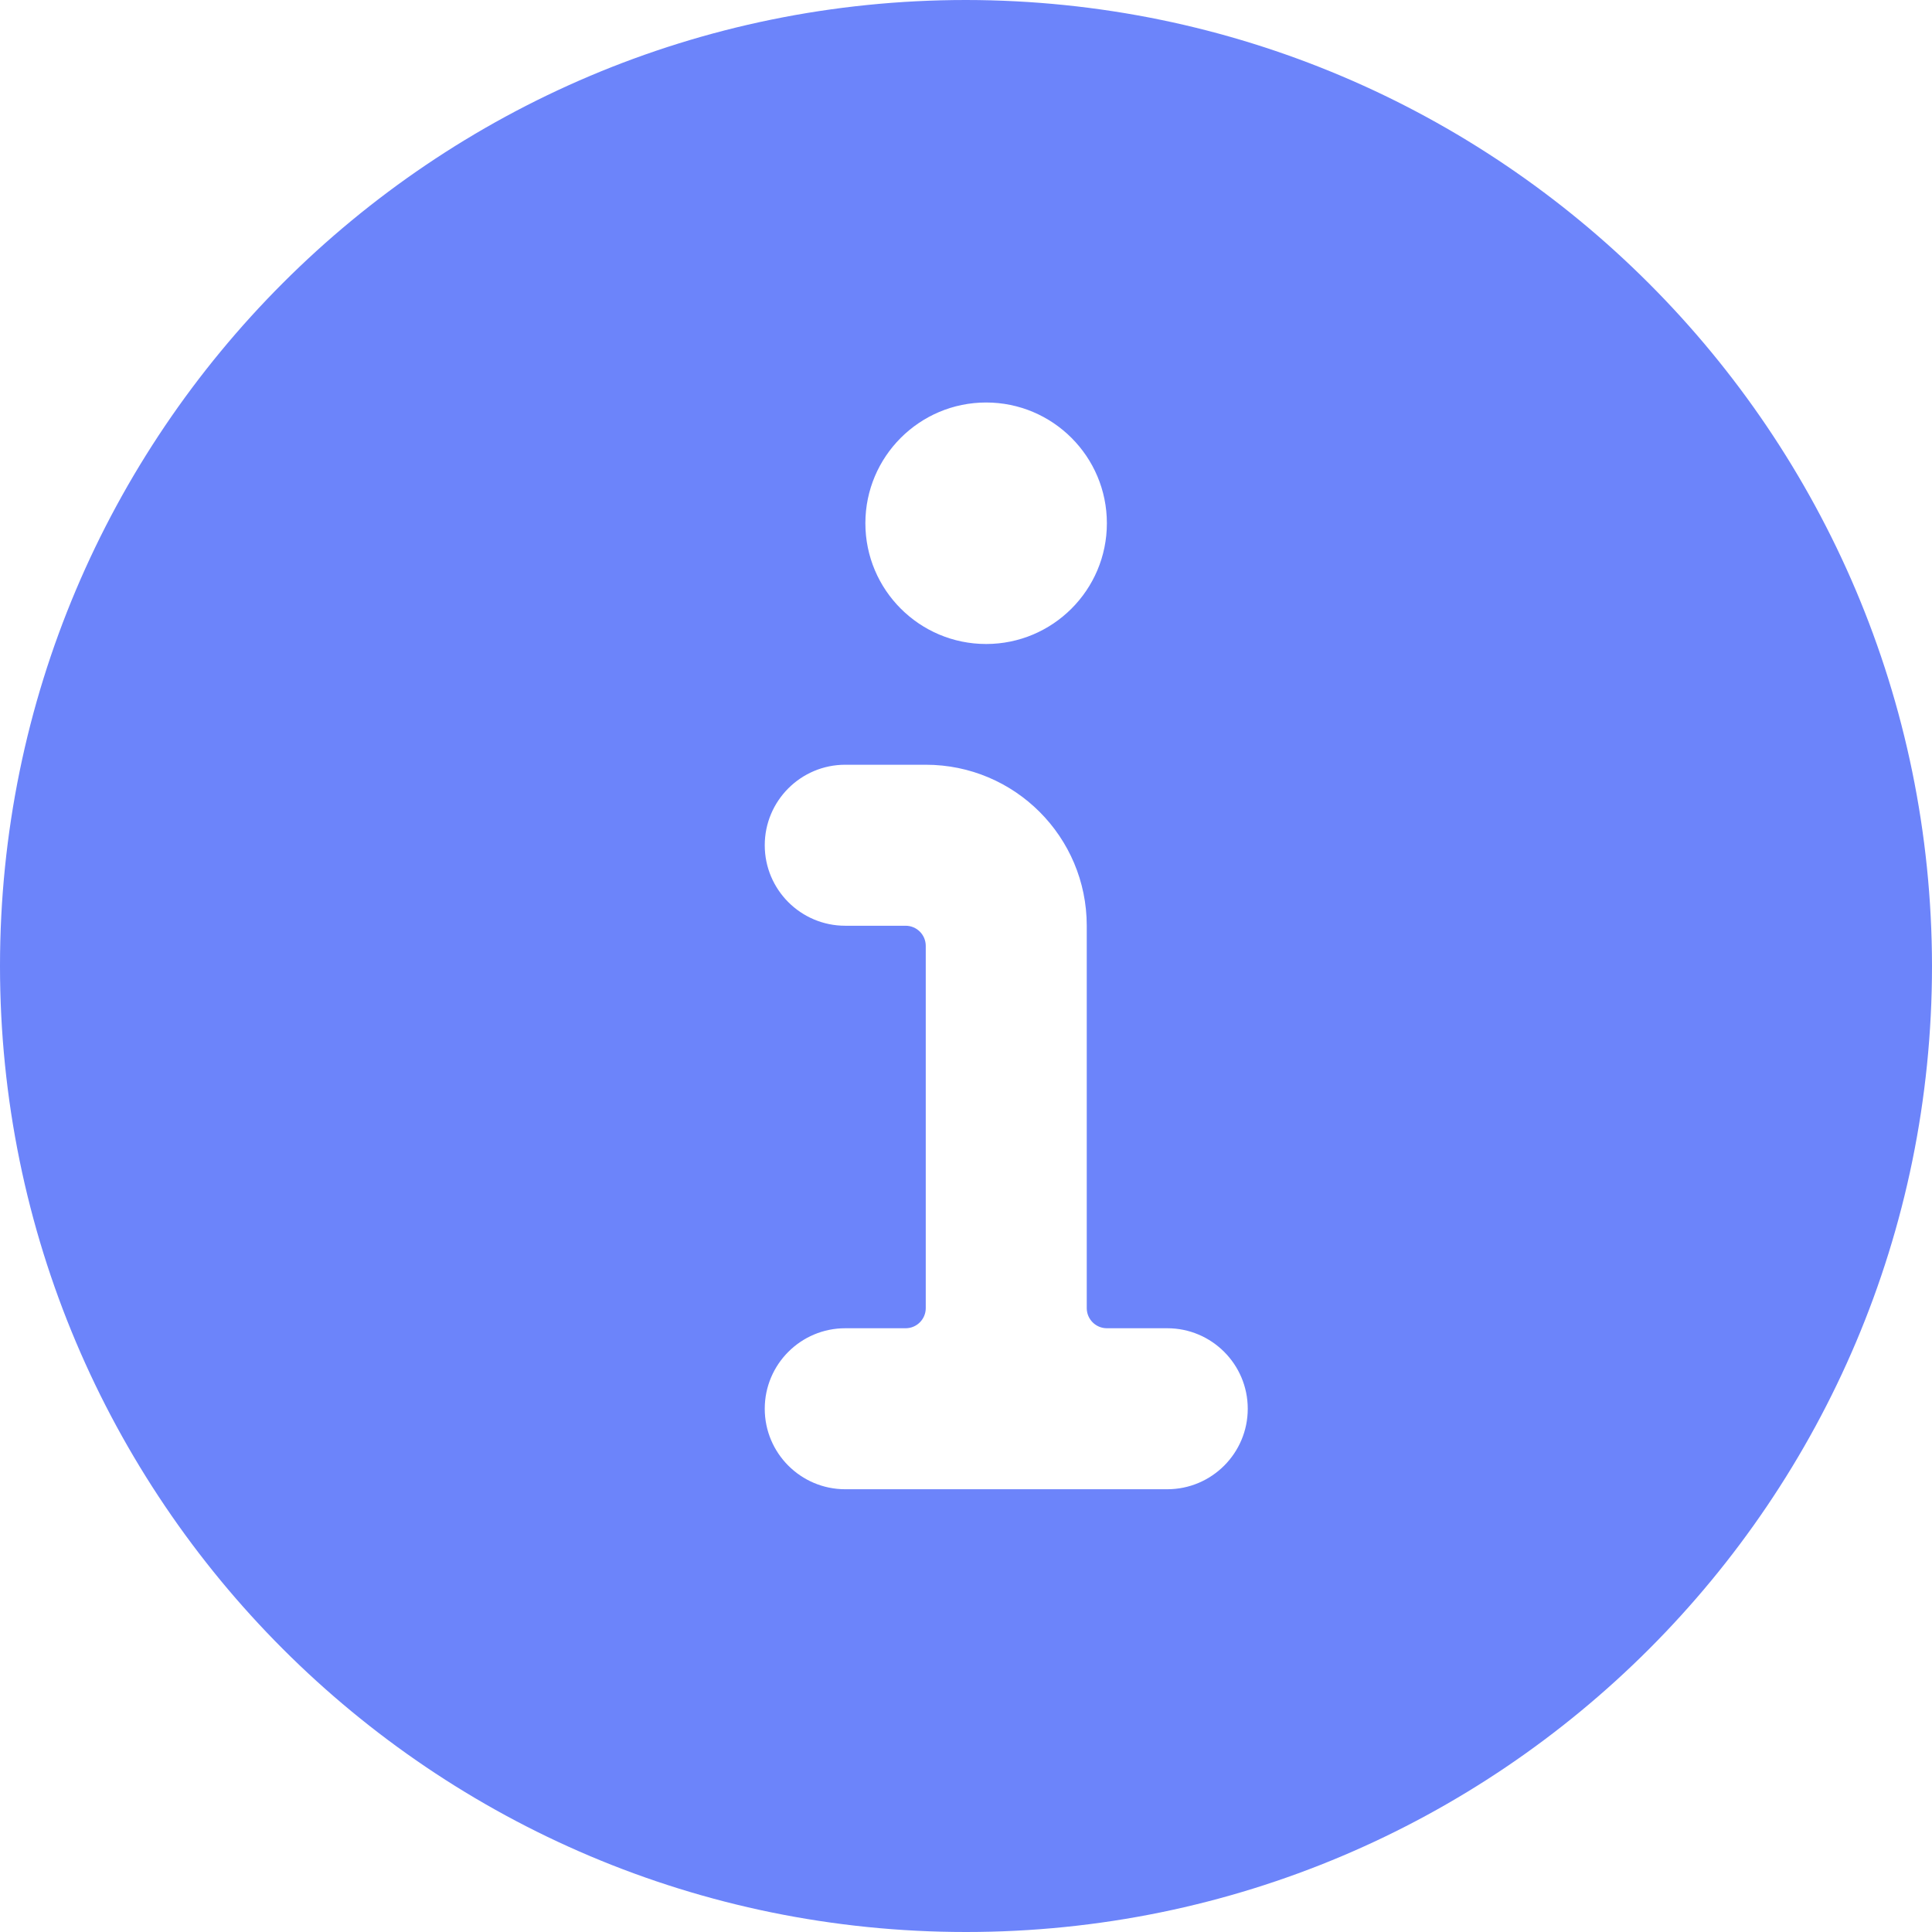 <svg xmlns="http://www.w3.org/2000/svg" width="24" height="24" viewBox="0 0 24 24">
    <g fill="none" fill-rule="evenodd">
        <g>
            <g>
                <g>
                    <g fill="#6C84FA">
                        <path d="M12 0C5.373 0 0 5.373 0 12s5.373 12 12 12 12-5.373 12-12C23.993 5.376 18.624.007 12 0zm.25 5c.828 0 1.5.672 1.5 1.5S13.078 8 12.25 8s-1.5-.672-1.5-1.5.672-1.5 1.5-1.5zm2.25 13.5h-4c-.552 0-1-.448-1-1s.448-1 1-1h.75c.138 0 .25-.112.25-.25v-4.5c0-.138-.112-.25-.25-.25h-.75c-.552 0-1-.448-1-1s.448-1 1-1h1c1.105 0 2 .895 2 2v4.75c0 .138.112.25.25.25h.75c.552 0 1 .448 1 1s-.448 1-1 1z" transform="translate(-212 -653) translate(188 637) translate(24 16)"/>
                    </g>
                </g>
            </g>
        </g>
    </g>
</svg>
